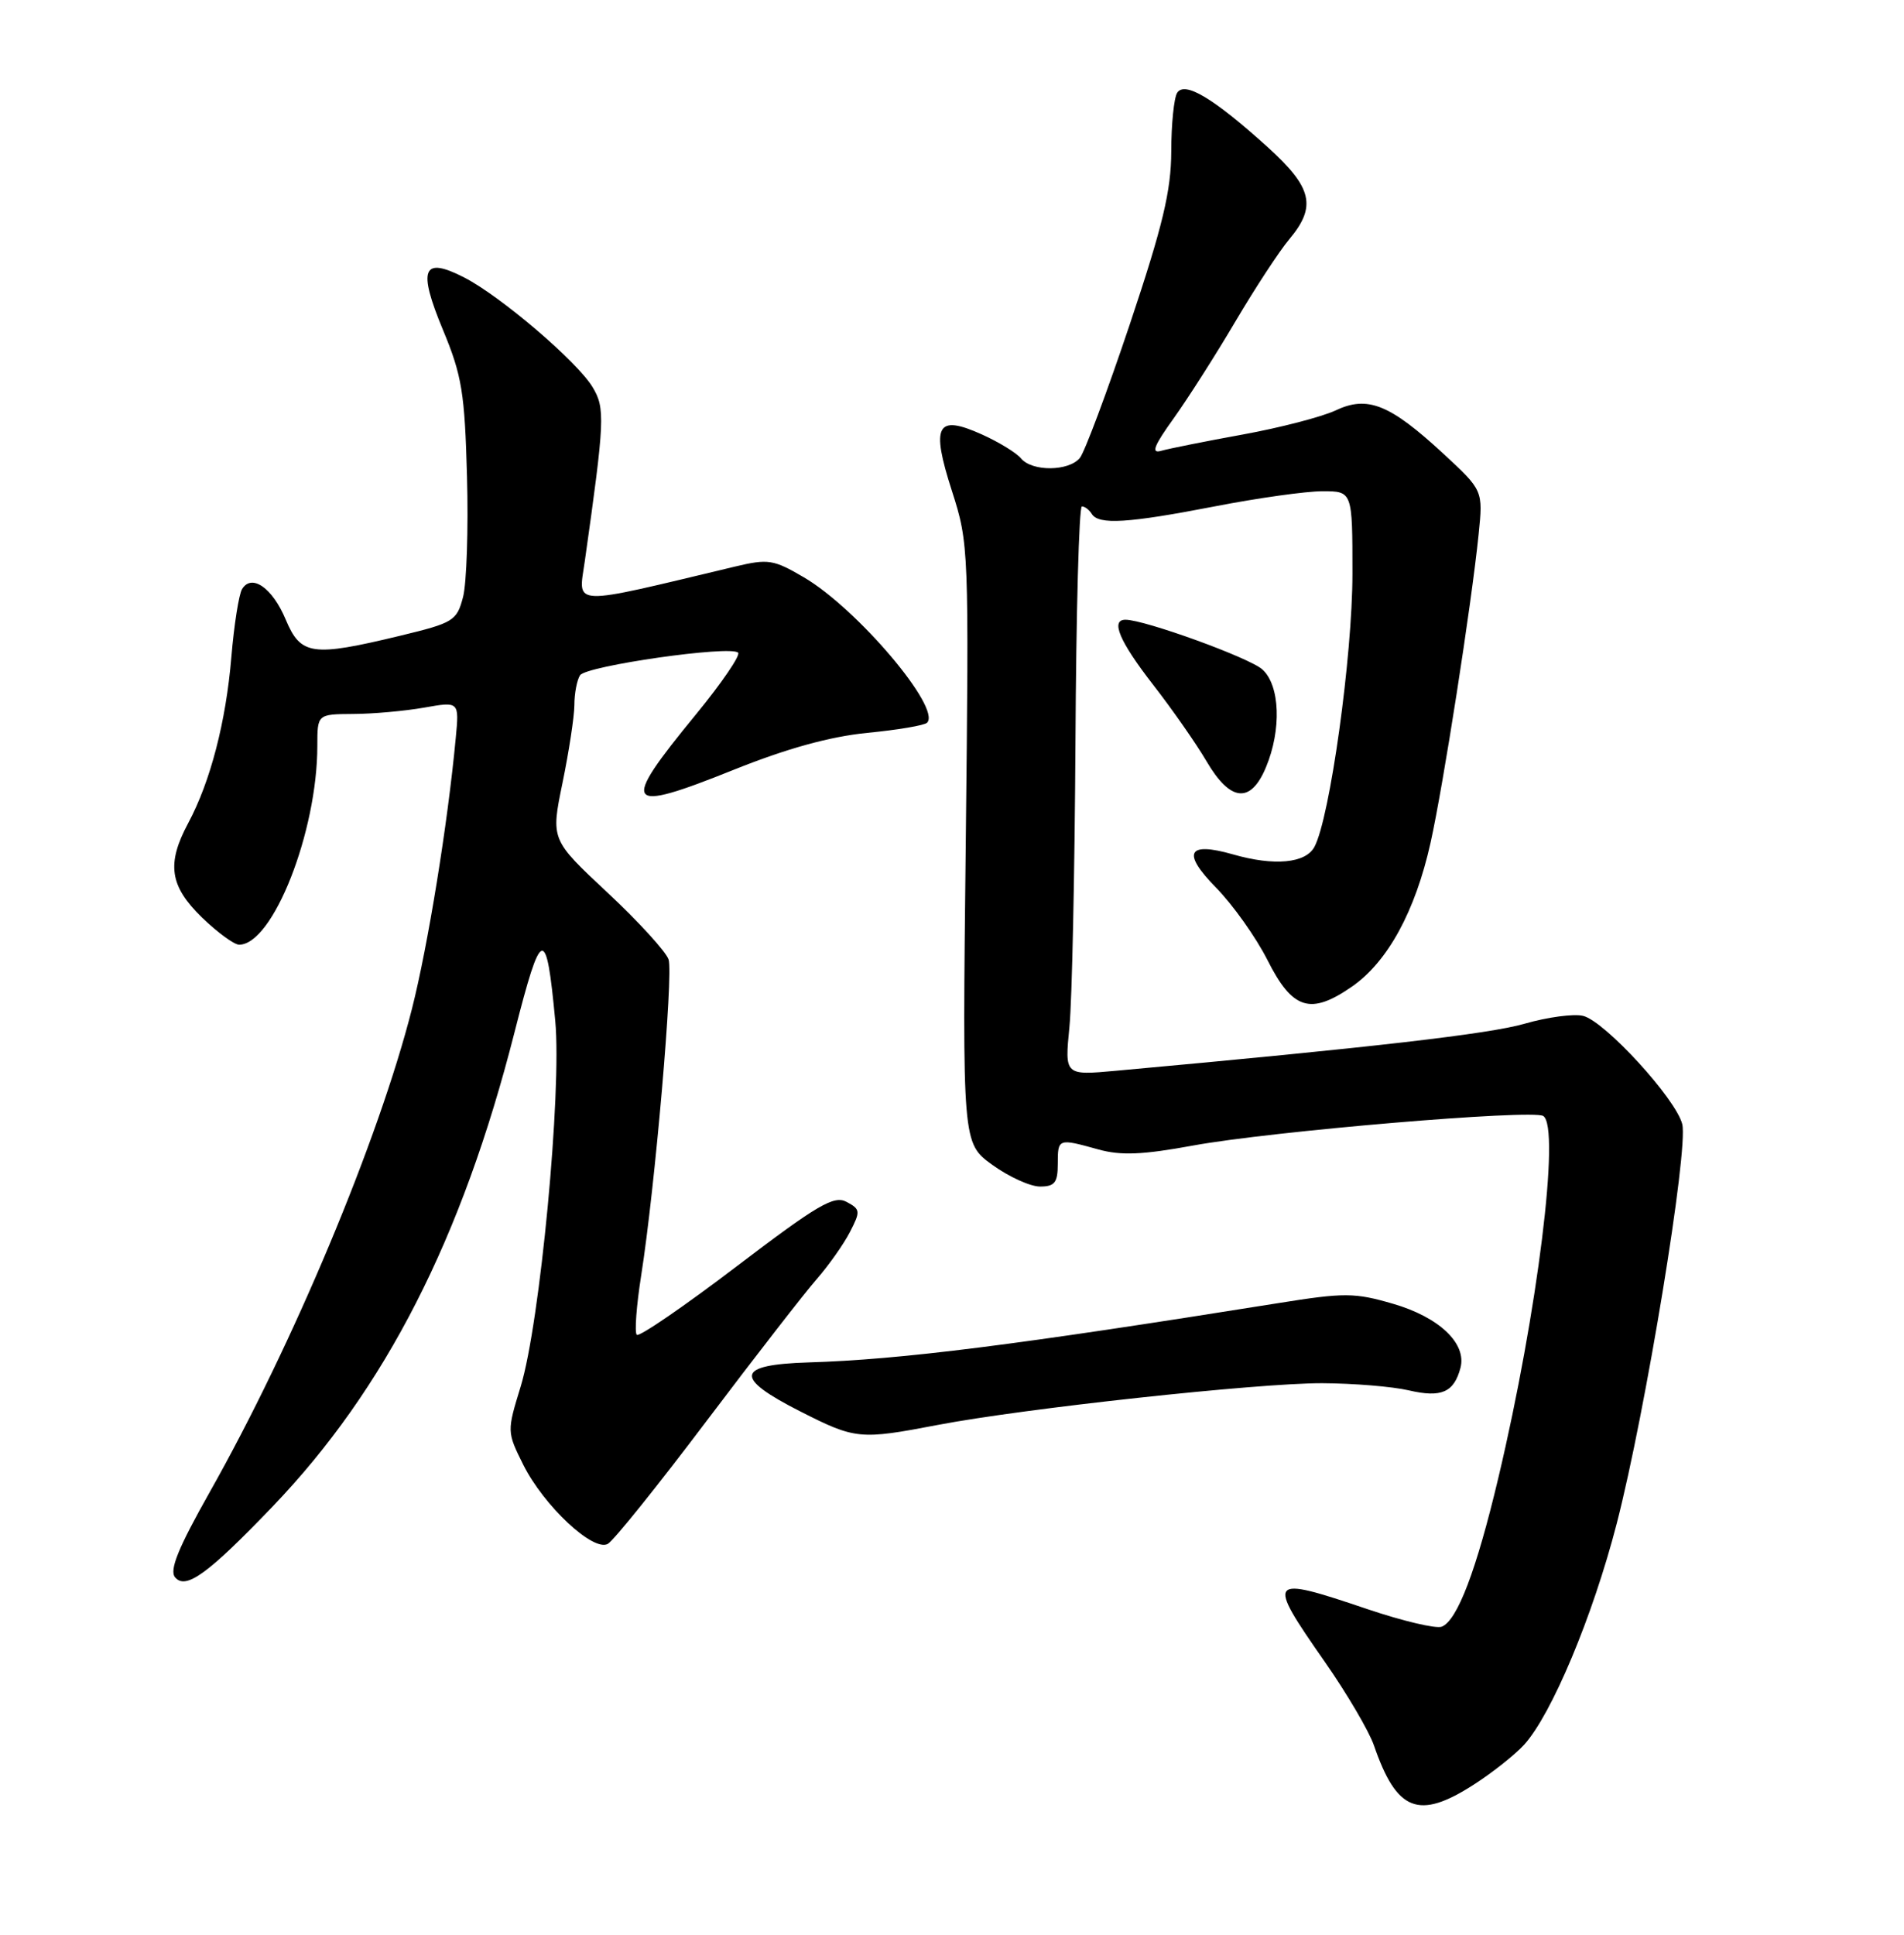<?xml version="1.0" encoding="UTF-8" standalone="no"?>
<!DOCTYPE svg PUBLIC "-//W3C//DTD SVG 1.1//EN" "http://www.w3.org/Graphics/SVG/1.1/DTD/svg11.dtd" >
<svg xmlns="http://www.w3.org/2000/svg" xmlns:xlink="http://www.w3.org/1999/xlink" version="1.1" viewBox="0 0 252 256">
 <g >
 <path fill="currentColor"
d=" M 195.05 236.14 C 197.50 234.57 200.49 232.20 201.71 230.87 C 205.35 226.89 210.81 213.86 213.98 201.59 C 217.80 186.78 223.49 152.08 222.65 148.74 C 221.81 145.39 212.43 135.15 209.54 134.42 C 208.31 134.11 204.83 134.58 201.80 135.45 C 197.14 136.81 181.55 138.60 147.71 141.68 C 140.91 142.30 140.91 142.30 141.54 135.90 C 141.89 132.38 142.24 115.44 142.34 98.26 C 142.43 81.07 142.81 67.01 143.19 67.01 C 143.57 67.00 144.16 67.45 144.50 68.00 C 145.41 69.47 149.28 69.23 160.79 67.00 C 166.44 65.90 172.85 65.00 175.04 65.00 C 179.00 65.00 179.00 65.00 179.00 75.90 C 179.00 86.79 176.02 108.23 173.97 112.05 C 172.81 114.23 168.64 114.62 163.19 113.05 C 157.16 111.33 156.40 112.81 160.92 117.42 C 163.16 119.70 166.23 124.02 167.75 127.03 C 171.07 133.61 173.44 134.35 178.94 130.54 C 183.67 127.26 187.32 120.57 189.34 111.50 C 191.03 103.90 194.75 80.02 195.70 70.69 C 196.29 64.89 196.29 64.89 191.01 60.01 C 183.94 53.48 181.00 52.30 176.76 54.31 C 174.97 55.15 169.45 56.59 164.50 57.49 C 159.55 58.39 154.69 59.36 153.69 59.65 C 152.31 60.05 152.71 59.01 155.35 55.34 C 157.25 52.68 160.94 46.90 163.53 42.50 C 166.13 38.10 169.32 33.23 170.63 31.67 C 174.29 27.31 173.70 24.82 167.75 19.44 C 160.61 12.99 156.80 10.71 155.80 12.28 C 155.38 12.95 155.02 16.44 155.02 20.03 C 155.00 25.26 153.91 29.83 149.54 42.89 C 146.53 51.86 143.55 59.83 142.92 60.60 C 141.44 62.38 136.59 62.42 135.13 60.65 C 134.51 59.91 132.19 58.49 129.97 57.49 C 123.96 54.78 123.18 56.23 125.99 64.96 C 128.23 71.93 128.25 72.57 127.82 111.64 C 127.37 151.26 127.37 151.26 131.34 154.13 C 133.52 155.71 136.36 157.00 137.65 157.00 C 139.59 157.00 140.00 156.48 140.00 154.00 C 140.00 150.62 140.04 150.61 145.37 152.09 C 148.36 152.92 151.23 152.80 157.87 151.58 C 168.23 149.68 202.80 146.76 204.25 147.66 C 206.55 149.08 203.50 173.68 198.32 195.50 C 195.40 207.81 192.87 214.45 190.81 215.24 C 190.05 215.53 185.62 214.48 180.97 212.91 C 167.76 208.44 167.54 208.71 175.33 219.87 C 178.26 224.07 181.19 229.05 181.85 230.96 C 184.86 239.69 187.76 240.83 195.05 236.14 Z  M 36.07 199.35 C 51.00 183.78 61.15 163.89 68.09 136.62 C 71.67 122.56 72.30 122.38 73.49 135.08 C 74.37 144.47 71.47 175.12 68.91 183.47 C 67.09 189.40 67.09 189.46 69.25 193.80 C 71.97 199.24 78.52 205.37 80.45 204.28 C 81.21 203.85 87.10 196.53 93.53 188.00 C 99.97 179.47 106.53 171.03 108.10 169.24 C 109.67 167.44 111.65 164.65 112.49 163.02 C 113.91 160.27 113.88 160.01 112.05 159.03 C 110.38 158.13 108.23 159.40 97.47 167.58 C 90.53 172.86 84.59 176.93 84.28 176.62 C 83.97 176.31 84.23 172.78 84.86 168.78 C 86.69 157.18 89.13 128.99 88.49 126.96 C 88.16 125.94 84.52 121.95 80.40 118.10 C 72.90 111.10 72.90 111.10 74.45 103.59 C 75.30 99.46 76.01 94.83 76.02 93.29 C 76.02 91.76 76.36 89.98 76.77 89.35 C 77.57 88.10 96.69 85.36 97.69 86.36 C 98.03 86.70 95.52 90.37 92.11 94.53 C 82.00 106.84 82.58 107.69 97.15 101.84 C 104.16 99.03 109.85 97.46 114.79 96.97 C 118.80 96.58 122.36 95.98 122.70 95.63 C 124.63 93.71 113.45 80.52 106.38 76.38 C 102.37 74.03 101.67 73.92 97.27 74.97 C 75.16 80.25 76.54 80.30 77.40 74.25 C 80.04 55.60 80.12 54.00 78.42 51.21 C 76.35 47.80 66.26 39.19 61.43 36.71 C 55.93 33.89 55.26 35.55 58.63 43.66 C 61.14 49.69 61.51 51.98 61.81 63.07 C 62.00 69.98 61.76 77.14 61.29 78.98 C 60.46 82.15 60.04 82.41 52.96 84.12 C 41.30 86.93 39.81 86.72 37.82 81.99 C 36.06 77.78 33.32 75.87 32.04 77.94 C 31.62 78.62 30.98 82.67 30.62 86.95 C 29.91 95.49 27.85 103.42 24.91 108.91 C 22.02 114.30 22.45 117.23 26.72 121.39 C 28.77 123.37 30.99 125.00 31.65 125.00 C 36.12 125.00 42.00 110.05 42.00 98.70 C 42.00 94.50 42.00 94.50 46.75 94.47 C 49.36 94.46 53.59 94.08 56.14 93.63 C 60.78 92.81 60.78 92.81 60.32 97.65 C 59.25 109.07 56.64 125.14 54.52 133.50 C 50.11 150.85 38.77 177.93 27.74 197.46 C 23.59 204.82 22.39 207.76 23.17 208.70 C 24.58 210.40 27.52 208.26 36.07 199.35 Z  M 124.13 188.54 C 135.59 186.35 166.48 183.00 175.00 183.02 C 179.12 183.04 184.28 183.46 186.47 183.97 C 190.77 184.97 192.44 184.24 193.30 180.98 C 194.14 177.76 190.47 174.28 184.37 172.51 C 179.28 171.03 177.95 171.02 169.15 172.43 C 134.41 177.98 119.24 179.90 107.00 180.27 C 97.37 180.57 97.08 182.27 105.91 186.75 C 113.22 190.46 113.79 190.52 124.13 188.54 Z  M 167.55 101.53 C 169.63 96.56 169.42 90.69 167.08 88.58 C 165.39 87.04 151.49 82.00 148.96 82.00 C 146.95 82.00 148.16 84.86 152.60 90.58 C 155.13 93.83 158.33 98.41 159.70 100.75 C 162.84 106.10 165.53 106.37 167.55 101.53 Z "/>
</g>
</svg>